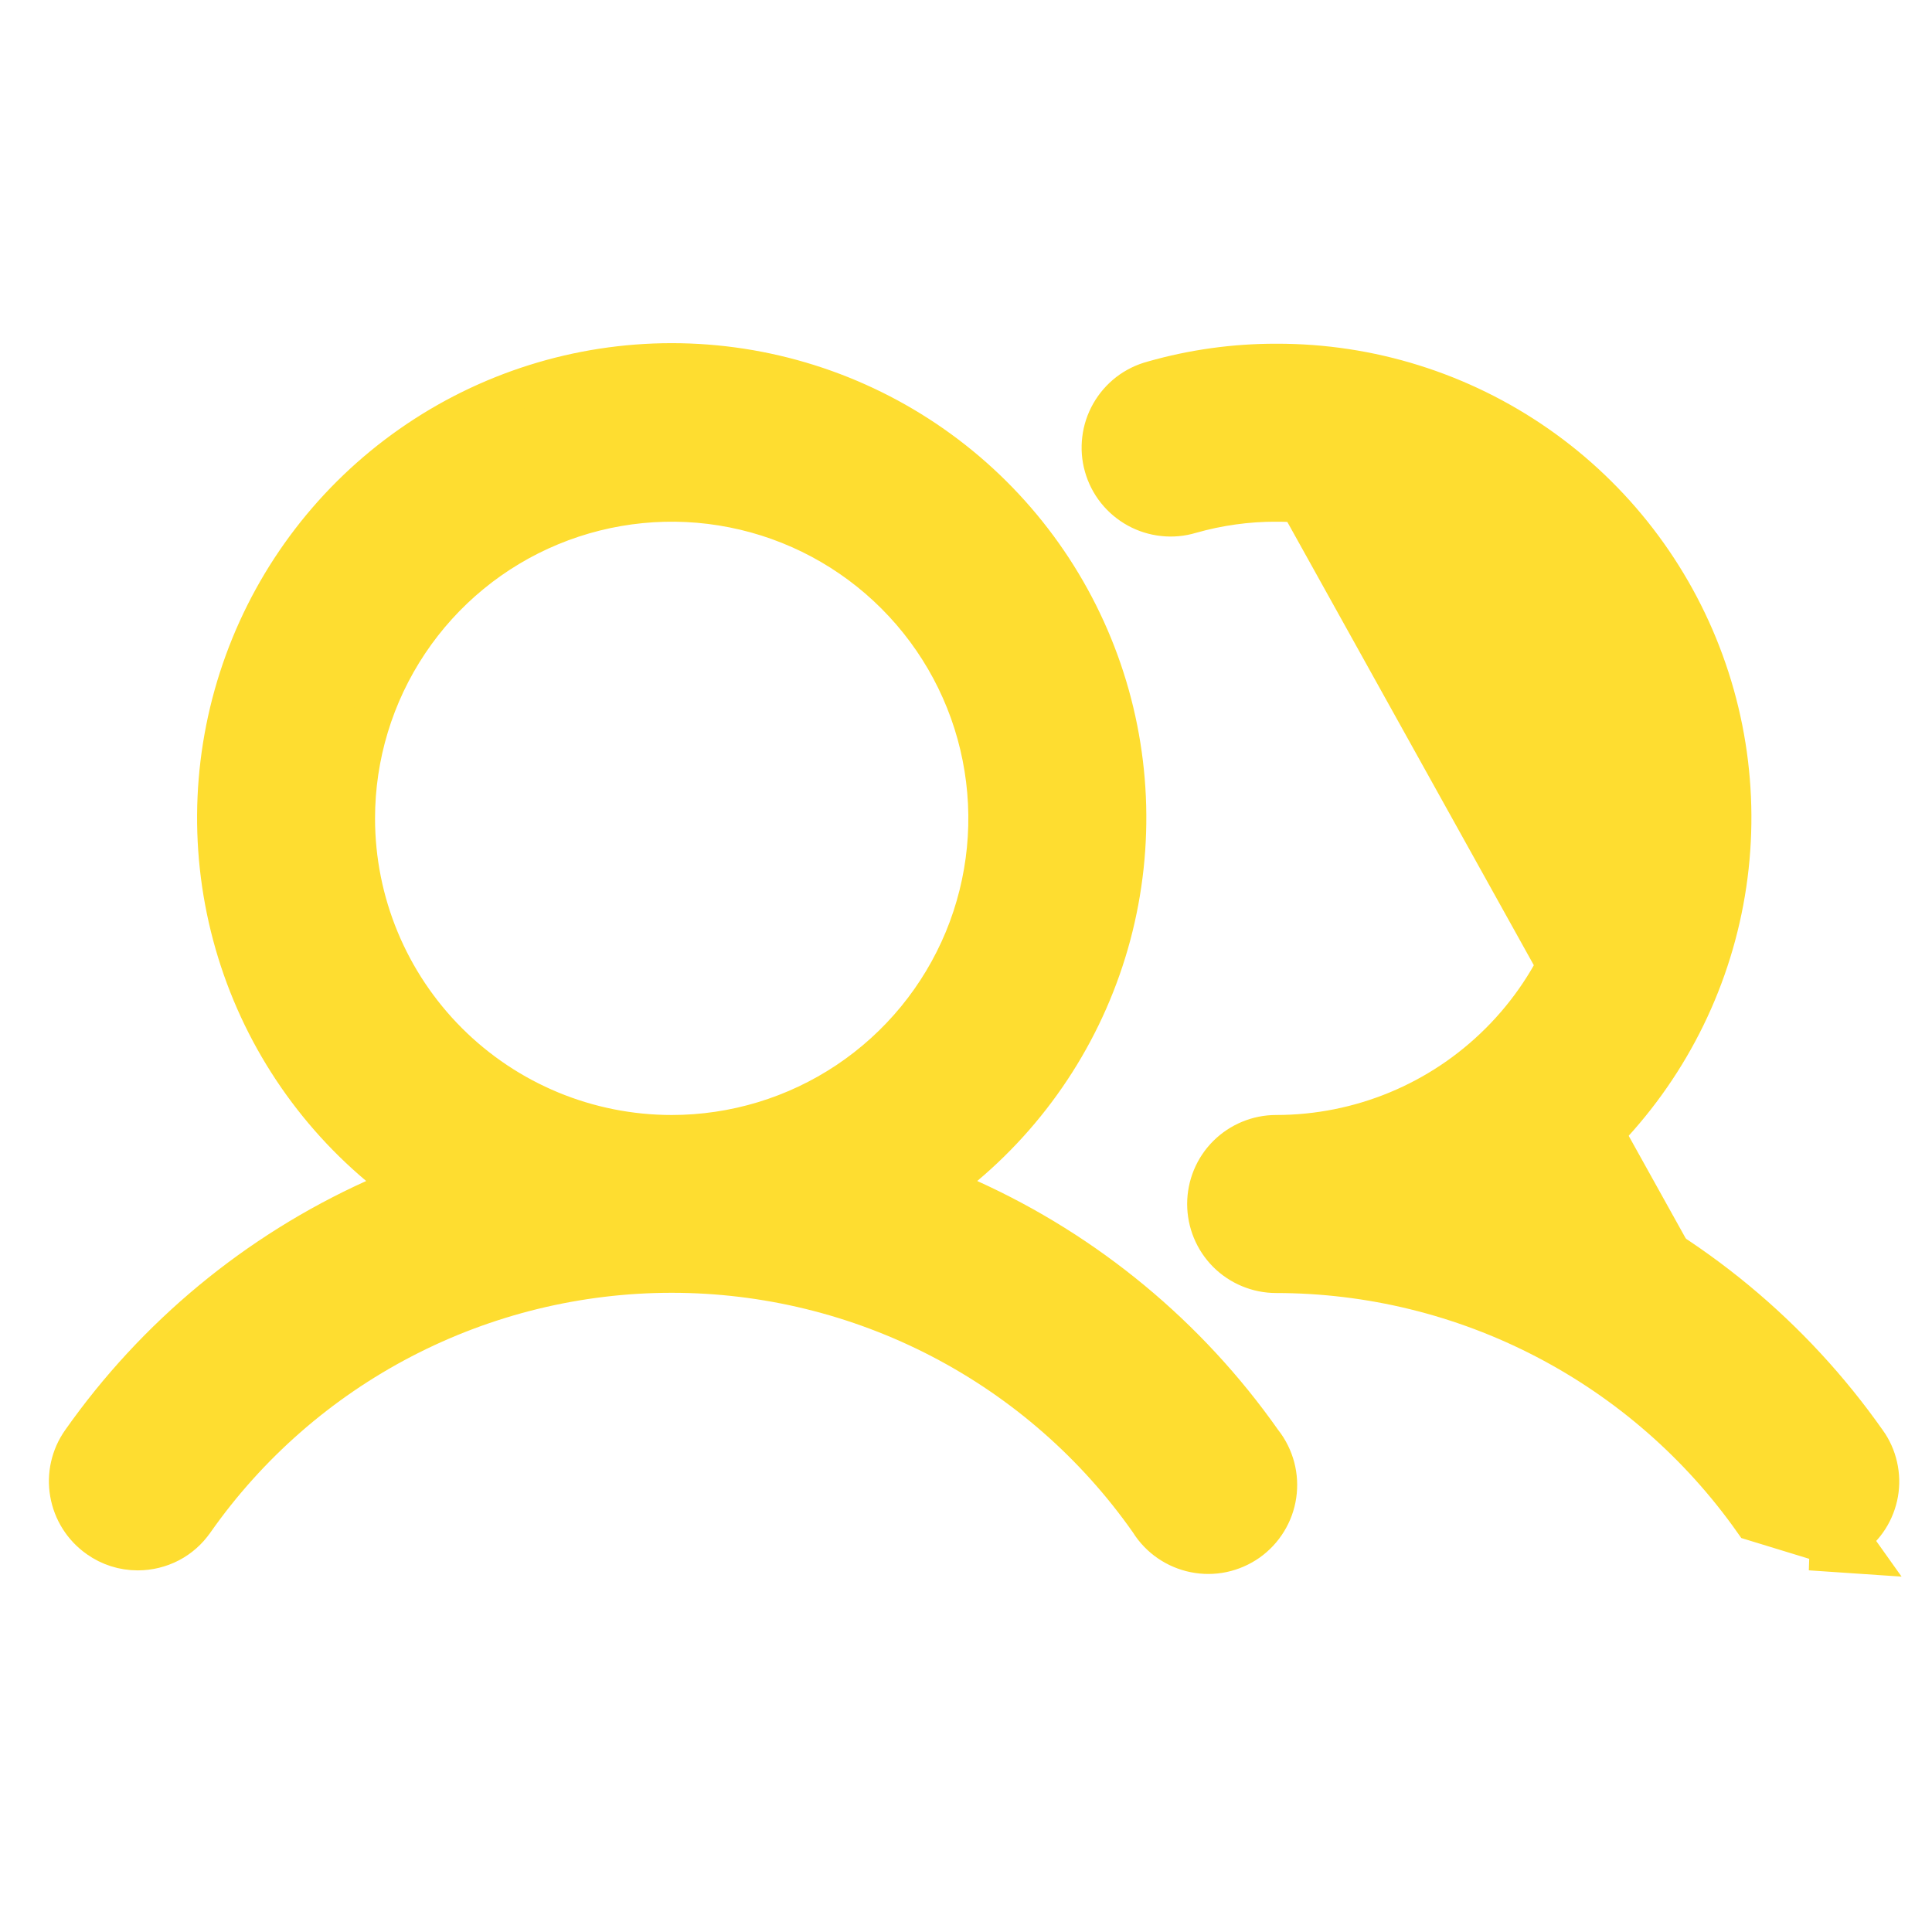 <svg width="34" height="34" viewBox="0 0 34 34" fill="none" xmlns="http://www.w3.org/2000/svg">
<g clip-path="url(#clip0_211_2332)">
<path d="M32.755 27.349L32.557 27.063C32.688 26.972 32.8 26.855 32.886 26.721C32.972 26.586 33.03 26.436 33.058 26.278C33.085 26.121 33.081 25.96 33.045 25.804C33.01 25.648 32.944 25.501 32.851 25.371L32.849 25.369C31.542 23.511 29.761 22.037 27.691 21.101L27.187 20.872L27.611 20.517C28.871 19.462 29.776 18.045 30.201 16.459C30.627 14.872 30.553 13.192 29.989 11.649C29.426 10.106 28.401 8.773 27.054 7.834C25.706 6.894 24.102 6.392 22.459 6.397L22.457 6.397C21.726 6.396 20.998 6.497 20.295 6.697L20.289 6.699L20.289 6.699C20.133 6.74 19.986 6.812 19.858 6.91C19.73 7.009 19.623 7.132 19.543 7.272C19.463 7.412 19.411 7.567 19.392 7.728C19.372 7.888 19.384 8.051 19.428 8.206C19.472 8.362 19.546 8.507 19.646 8.633C19.747 8.76 19.872 8.865 20.013 8.943C20.155 9.021 20.31 9.07 20.471 9.087C20.631 9.105 20.794 9.09 20.949 9.043L20.953 9.042L20.953 9.042C21.442 8.903 21.949 8.832 22.459 8.833M32.755 27.349L30.86 26.769C29.911 25.423 28.652 24.324 27.191 23.565C25.729 22.805 24.106 22.408 22.458 22.407H22.458C22.135 22.407 21.825 22.278 21.596 22.05C21.368 21.821 21.24 21.511 21.24 21.188C21.24 20.865 21.368 20.555 21.596 20.327C21.825 20.099 22.135 19.97 22.458 19.97C23.935 19.97 25.351 19.384 26.395 18.339C27.44 17.295 28.026 15.879 28.026 14.402C28.026 12.925 27.44 11.508 26.395 10.464C25.351 9.42 23.935 8.833 22.459 8.833M32.755 27.349L32.553 27.065C32.35 27.211 32.106 27.288 31.856 27.288L32.755 27.349ZM22.459 8.833L22.458 9.181V8.833C22.458 8.833 22.458 8.833 22.459 8.833ZM16.974 20.517L16.551 20.873L17.055 21.101C19.124 22.037 20.905 23.511 22.212 25.369L22.217 25.376L22.223 25.383C22.324 25.513 22.398 25.663 22.44 25.822C22.482 25.982 22.491 26.148 22.467 26.311C22.443 26.475 22.386 26.631 22.299 26.772C22.213 26.912 22.099 27.034 21.964 27.129C21.829 27.224 21.676 27.29 21.514 27.325C21.353 27.359 21.186 27.36 21.024 27.327C20.863 27.295 20.709 27.23 20.573 27.137C20.437 27.044 20.321 26.924 20.233 26.784L20.229 26.777L20.224 26.77C19.277 25.421 18.018 24.32 16.556 23.56C15.093 22.8 13.469 22.403 11.821 22.403C10.173 22.403 8.549 22.8 7.086 23.56C5.623 24.32 4.365 25.421 3.418 26.77L3.417 26.771C3.306 26.931 3.158 27.062 2.985 27.152C2.812 27.241 2.62 27.288 2.425 27.288L2.423 27.288C2.173 27.288 1.929 27.211 1.726 27.065L1.724 27.064C1.461 26.878 1.282 26.595 1.227 26.277C1.171 25.96 1.244 25.633 1.43 25.369C2.737 23.511 4.518 22.037 6.587 21.101L7.091 20.873L6.668 20.517C5.411 19.46 4.51 18.043 4.087 16.456C3.664 14.87 3.738 13.192 4.301 11.649C4.863 10.107 5.886 8.775 7.232 7.833C8.577 6.892 10.179 6.387 11.821 6.387C13.463 6.387 15.065 6.892 16.41 7.833C17.756 8.775 18.779 10.107 19.341 11.649C19.904 13.192 19.978 14.87 19.555 16.456C19.131 18.043 18.23 19.46 16.974 20.517ZM7.191 11.308C6.579 12.224 6.252 13.3 6.252 14.402C6.252 15.879 6.839 17.295 7.883 18.339C8.928 19.384 10.344 19.97 11.821 19.97C12.922 19.97 13.999 19.644 14.915 19.032C15.831 18.42 16.544 17.55 16.966 16.533C17.387 15.515 17.497 14.396 17.282 13.315C17.068 12.235 16.537 11.243 15.758 10.464C14.98 9.685 13.988 9.155 12.907 8.94C11.827 8.725 10.707 8.836 9.69 9.257C8.672 9.678 7.803 10.392 7.191 11.308Z" fill="#FEDD30" stroke="#FEDD30" stroke-width="0.696"/>
</g>
<defs>
<clipPath id="clip0_211_2332">
<rect width="33.411" height="33.411" fill="white" transform="translate(0.336 0.306)"/>
</clipPath>
</defs>
</svg>
